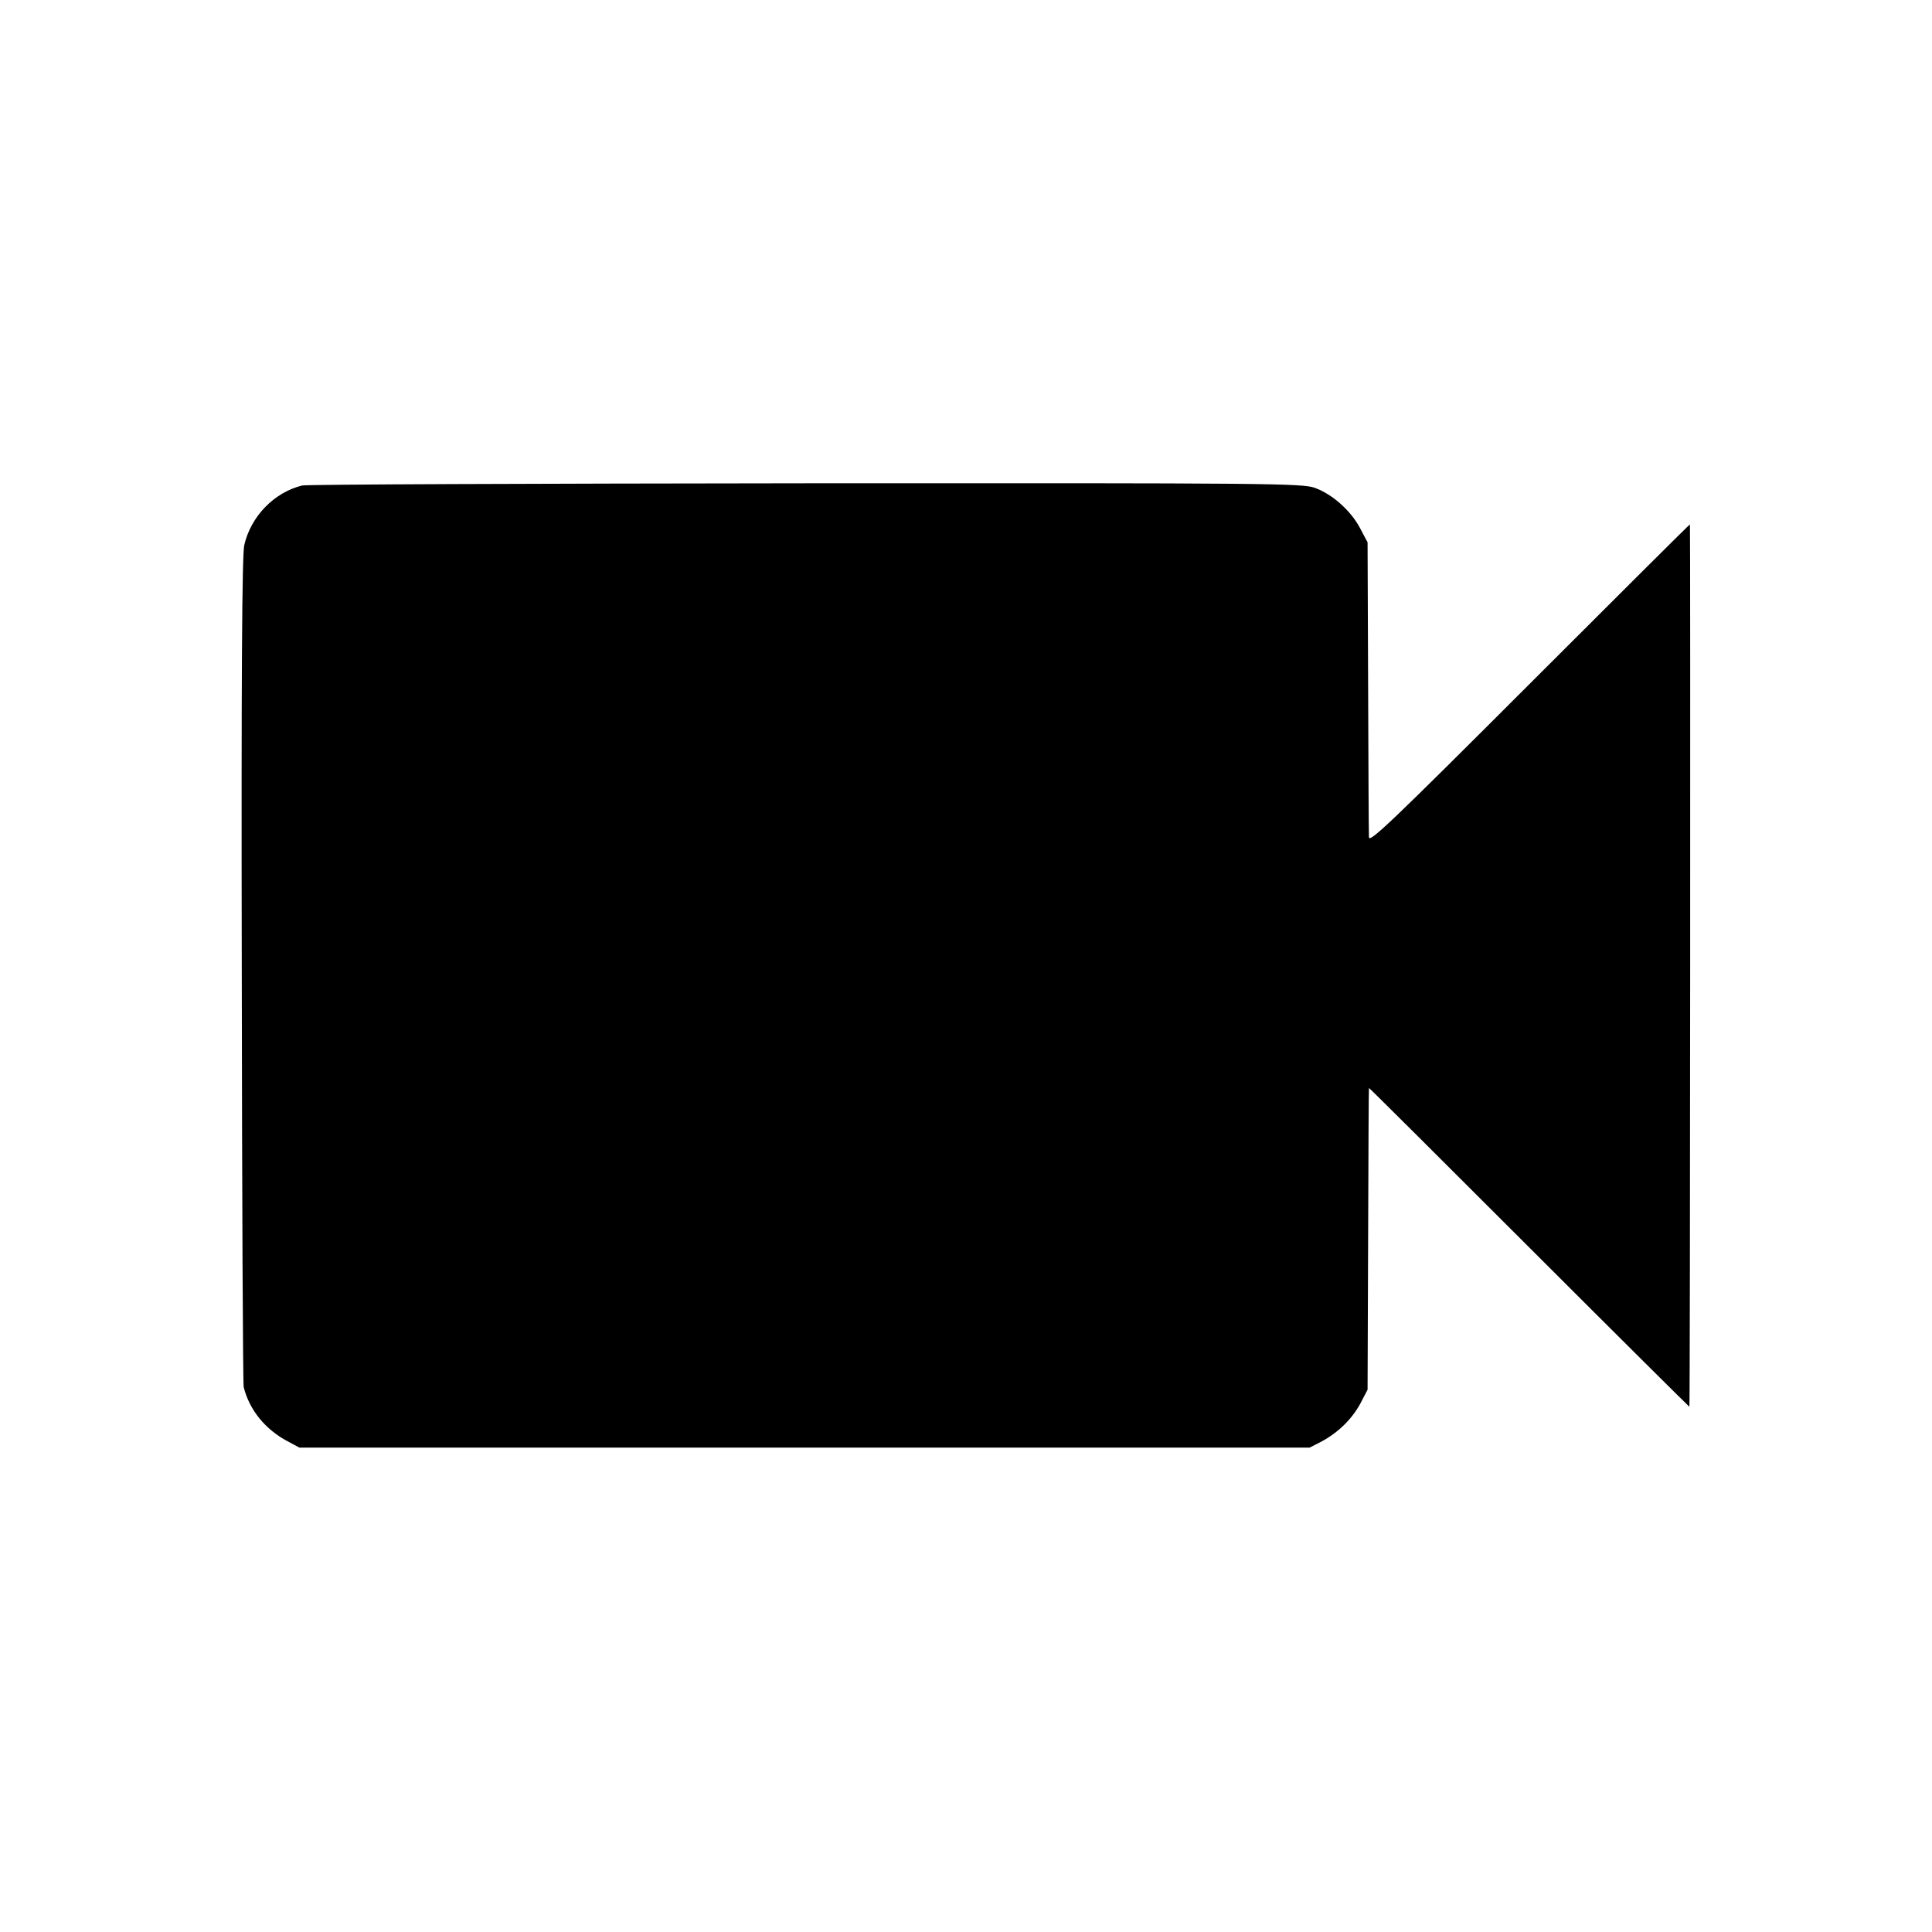 <?xml version="1.0" standalone="no"?>
<!DOCTYPE svg PUBLIC "-//W3C//DTD SVG 20010904//EN"
 "http://www.w3.org/TR/2001/REC-SVG-20010904/DTD/svg10.dtd">
<svg version="1.0" xmlns="http://www.w3.org/2000/svg"
 width="700pt" height="700pt" viewBox="0 0 700 700"
 preserveAspectRatio="xMidYMid meet">
<g transform="translate(0,700) scale(0.1,-0.1)"
fill="#000000" stroke="none">
<path d="M1095 5241 c-102 -25 -186 -112 -210 -216 -8 -36 -11 -469 -9 -1540
1 -820 4 -1499 7 -1511 21 -83 78 -153 159 -196 l43 -23 1830 0 1830 0 43 22
c61 33 110 81 141 138 l26 50 2 545 c1 300 2 546 3 548 0 2 261 -258 580 -577
319 -319 581 -579 581 -578 3 4 4 3197 2 3197 -2 0 -264 -261 -583 -580 -503
-503 -580 -576 -580 -553 -1 16 -2 262 -3 548 l-2 520 -27 51 c-33 63 -100
123 -163 146 -44 17 -160 18 -1844 17 -988 -1 -1809 -4 -1826 -8z"/>
</g>
</svg>
